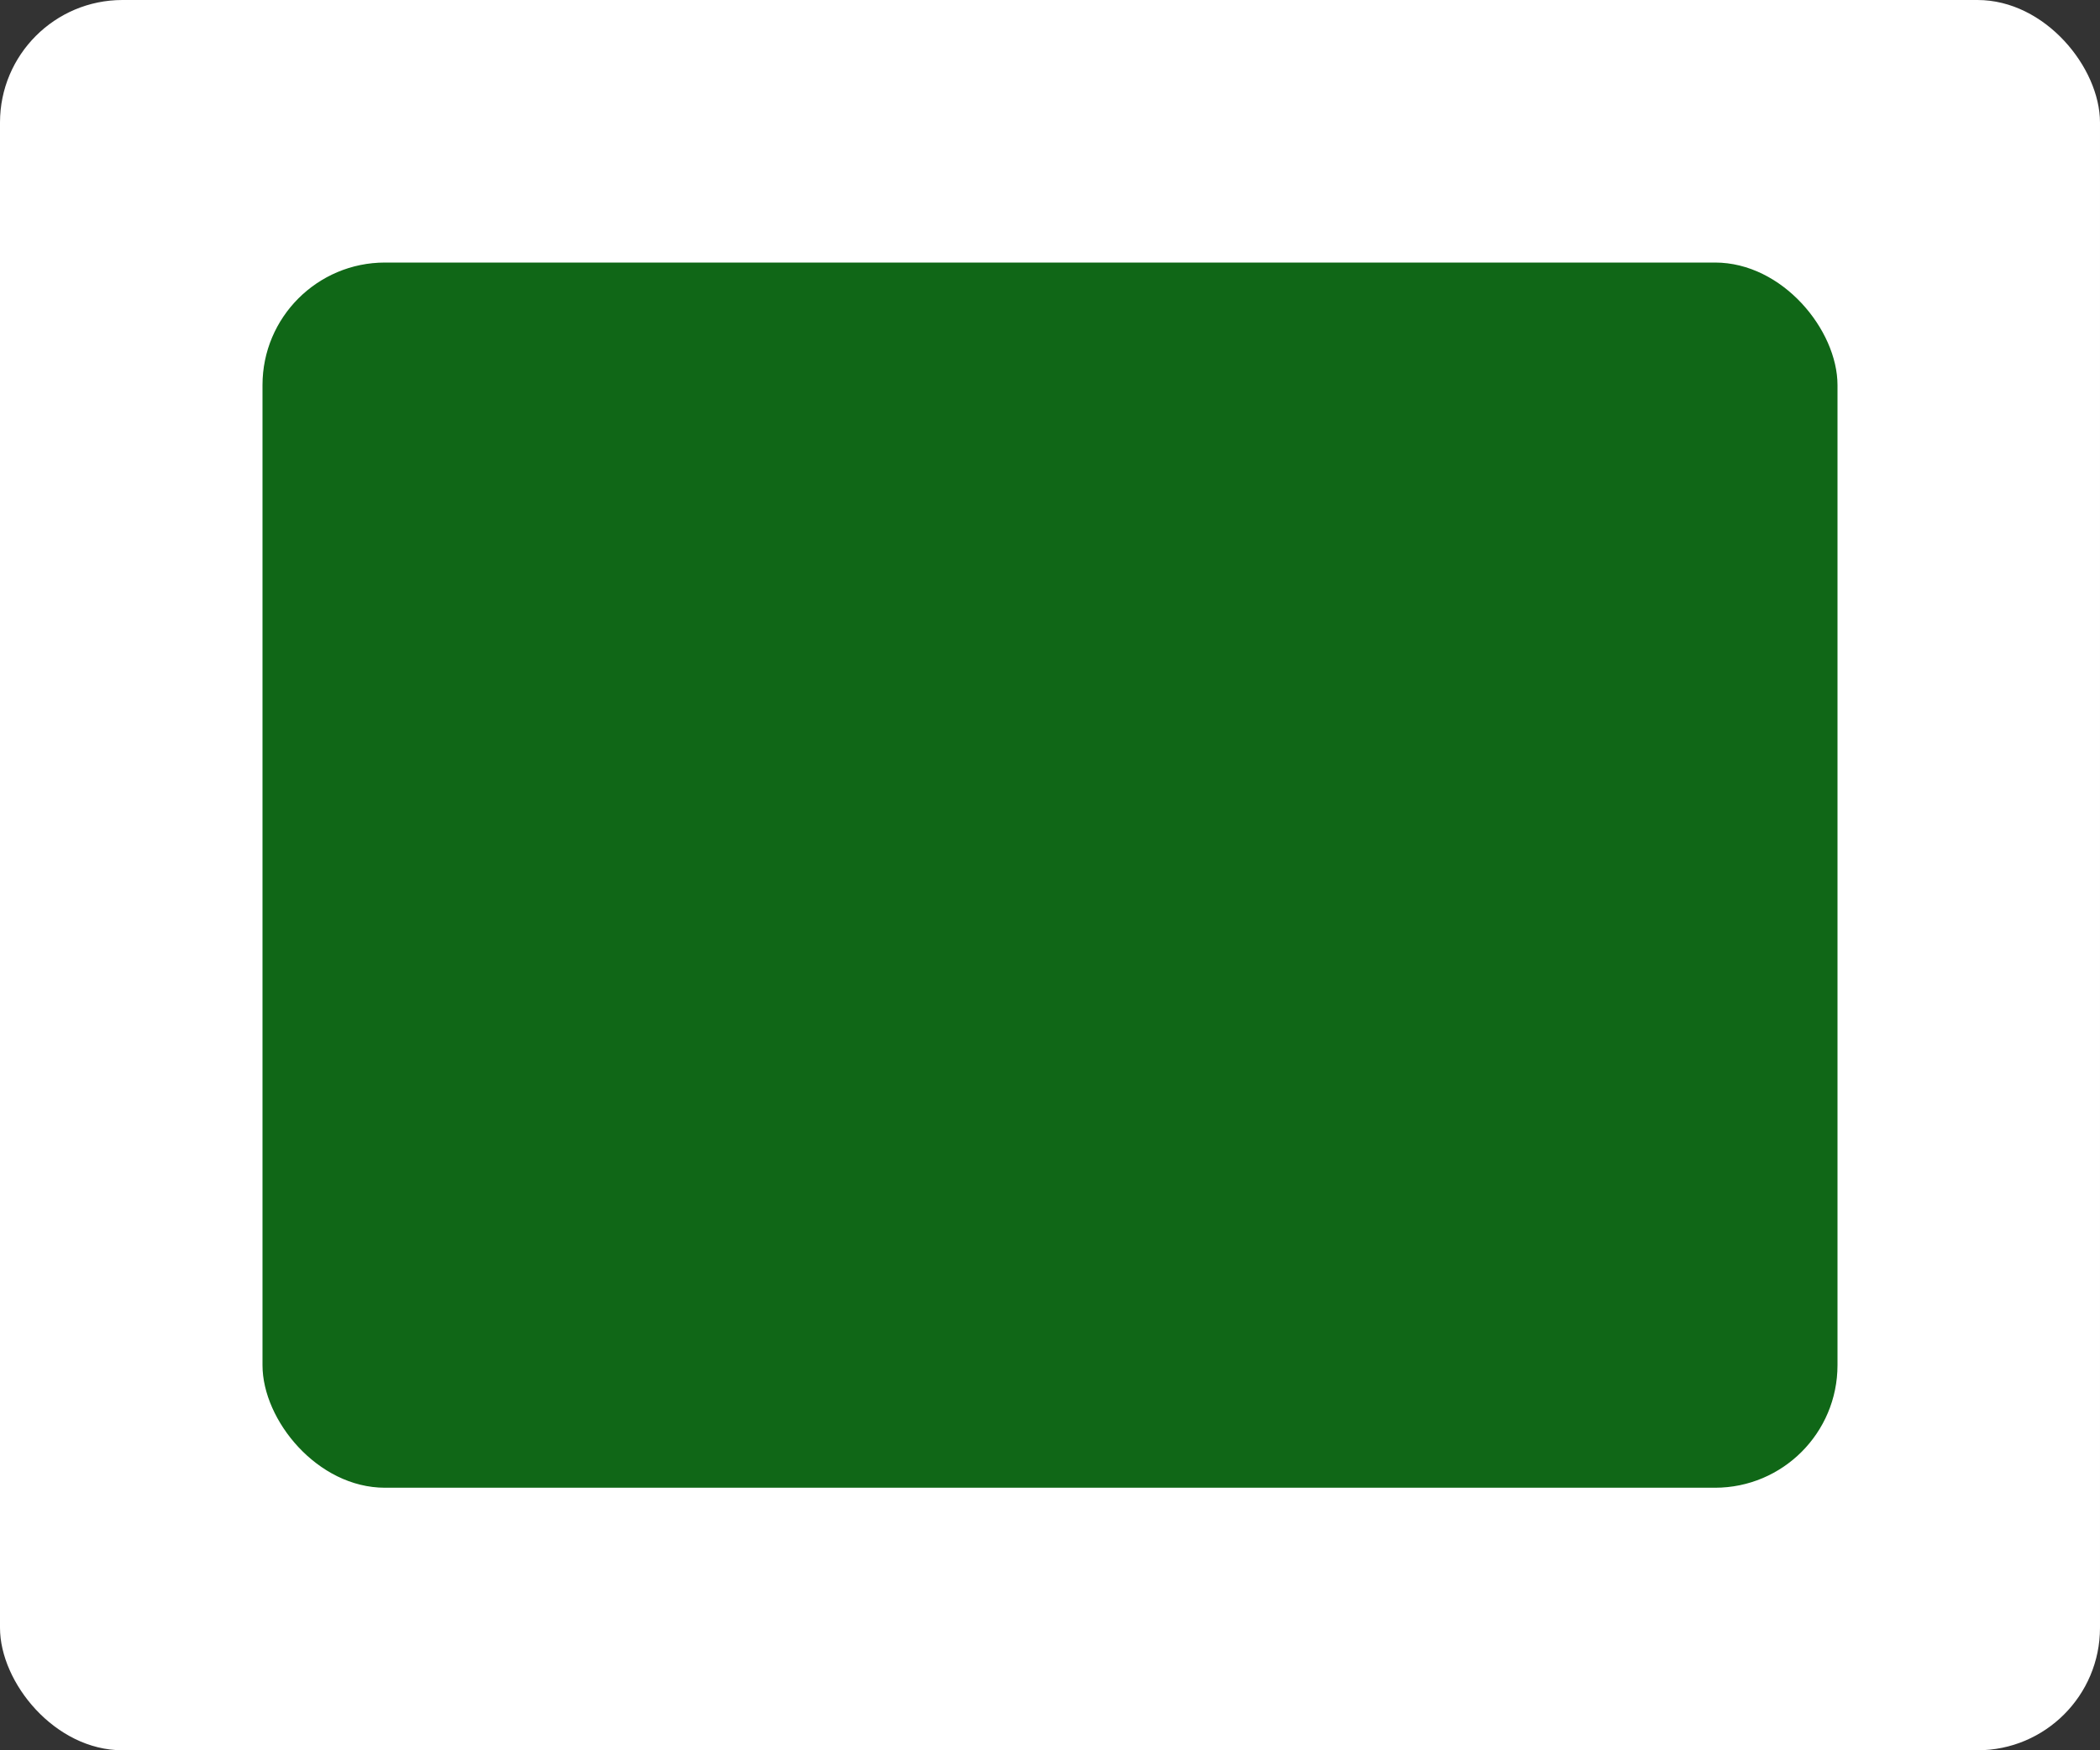 <svg width='120' height='100'
    xmlns='http://www.w3.org/2000/svg'>
    <rect width="100%" height="100%" fill="#333333" stroke="none"/>
    <rect width='120' height='100' x='0' y='0' rx='7' ry='7' fill='white' />
    <rect width='90' height='70' x='15' y='15' rx='7' ry='7' fill='#106717' />
</svg>
